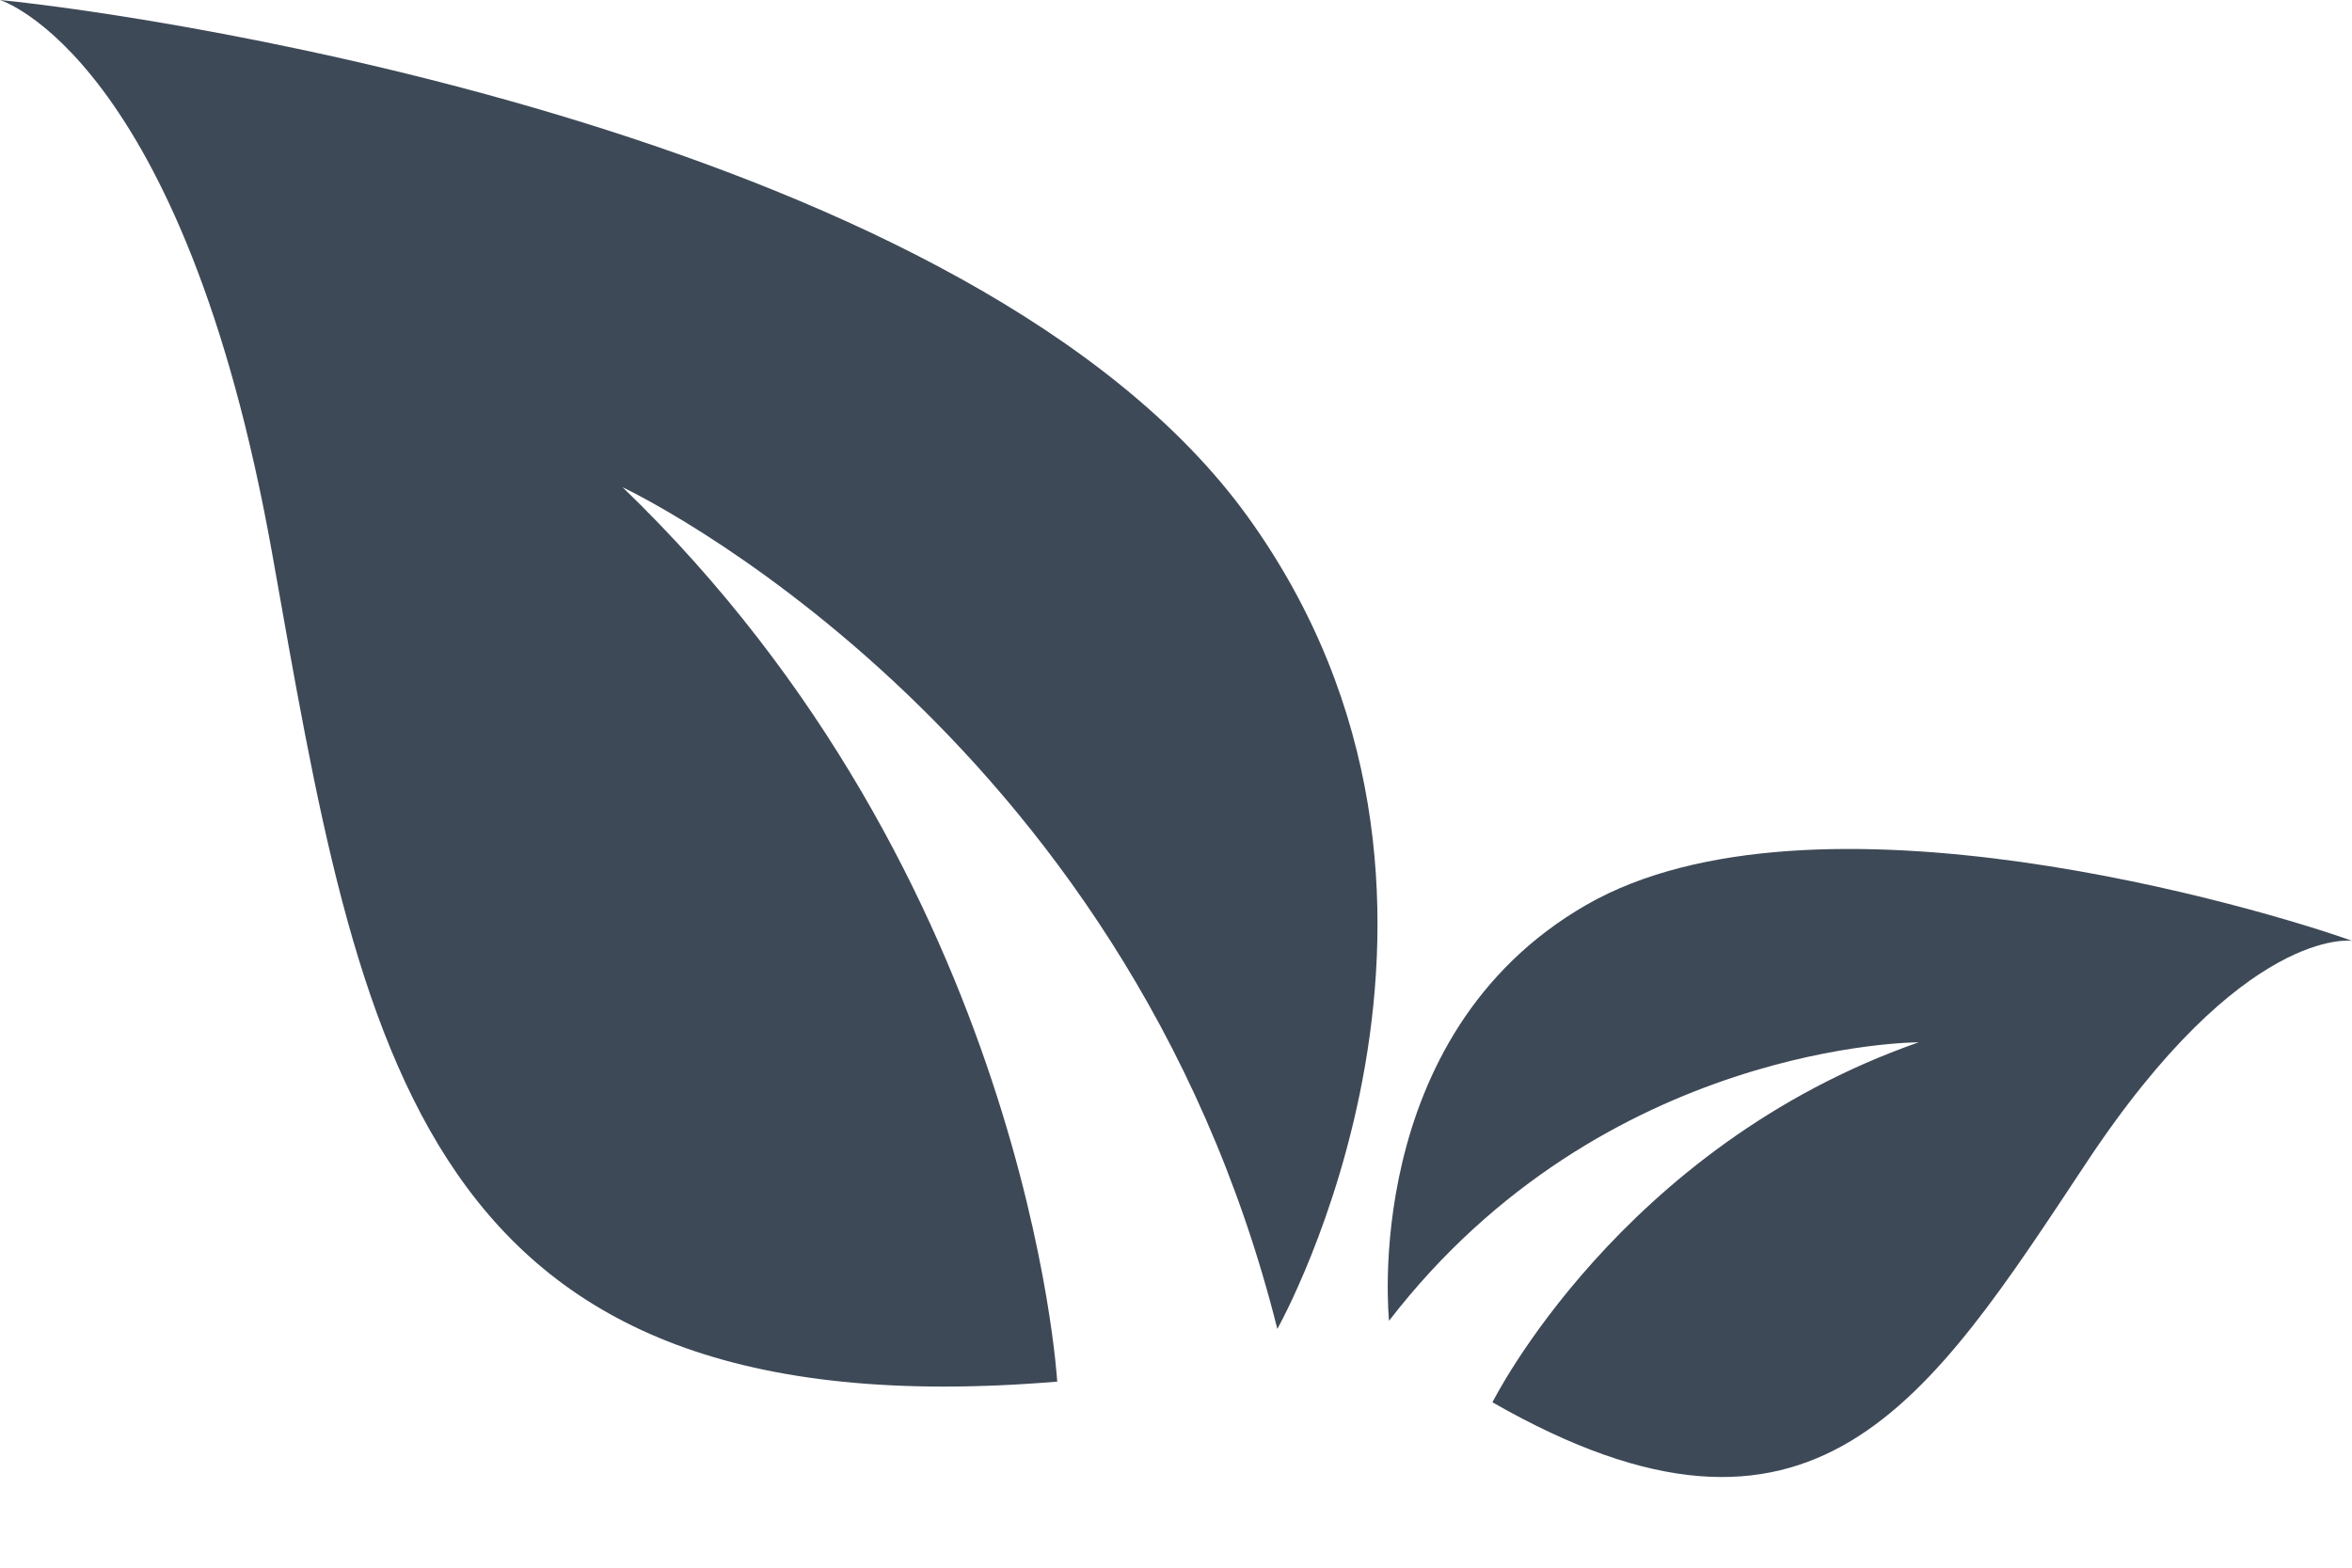 <svg width="24" height="16" viewBox="0 0 24 16" fill="none" xmlns="http://www.w3.org/2000/svg">
    <path fill-rule="evenodd" clip-rule="evenodd" d="M21.289 11.868C19.681 14.293 18.516 16.194 15.229 14.312C15.229 14.312 16.53 11.704 19.578 10.638C19.578 10.638 16.367 10.634 14.174 13.48C14.174 13.48 13.866 10.572 16.186 9.236C18.507 7.901 23.105 9.281 24 9.602C24 9.602 22.894 9.442 21.289 11.868ZM6.353 4.973C10.491 8.959 10.788 14.101 10.788 14.101C4.245 14.645 3.681 10.73 2.778 5.654C1.872 0.571 0 0 0 0C1.648 0.163 9.939 1.403 12.733 5.275C15.523 9.151 13.034 13.563 13.034 13.563C11.485 7.377 6.353 4.973 6.353 4.973Z" fill="#3E4957"/>
</svg>


